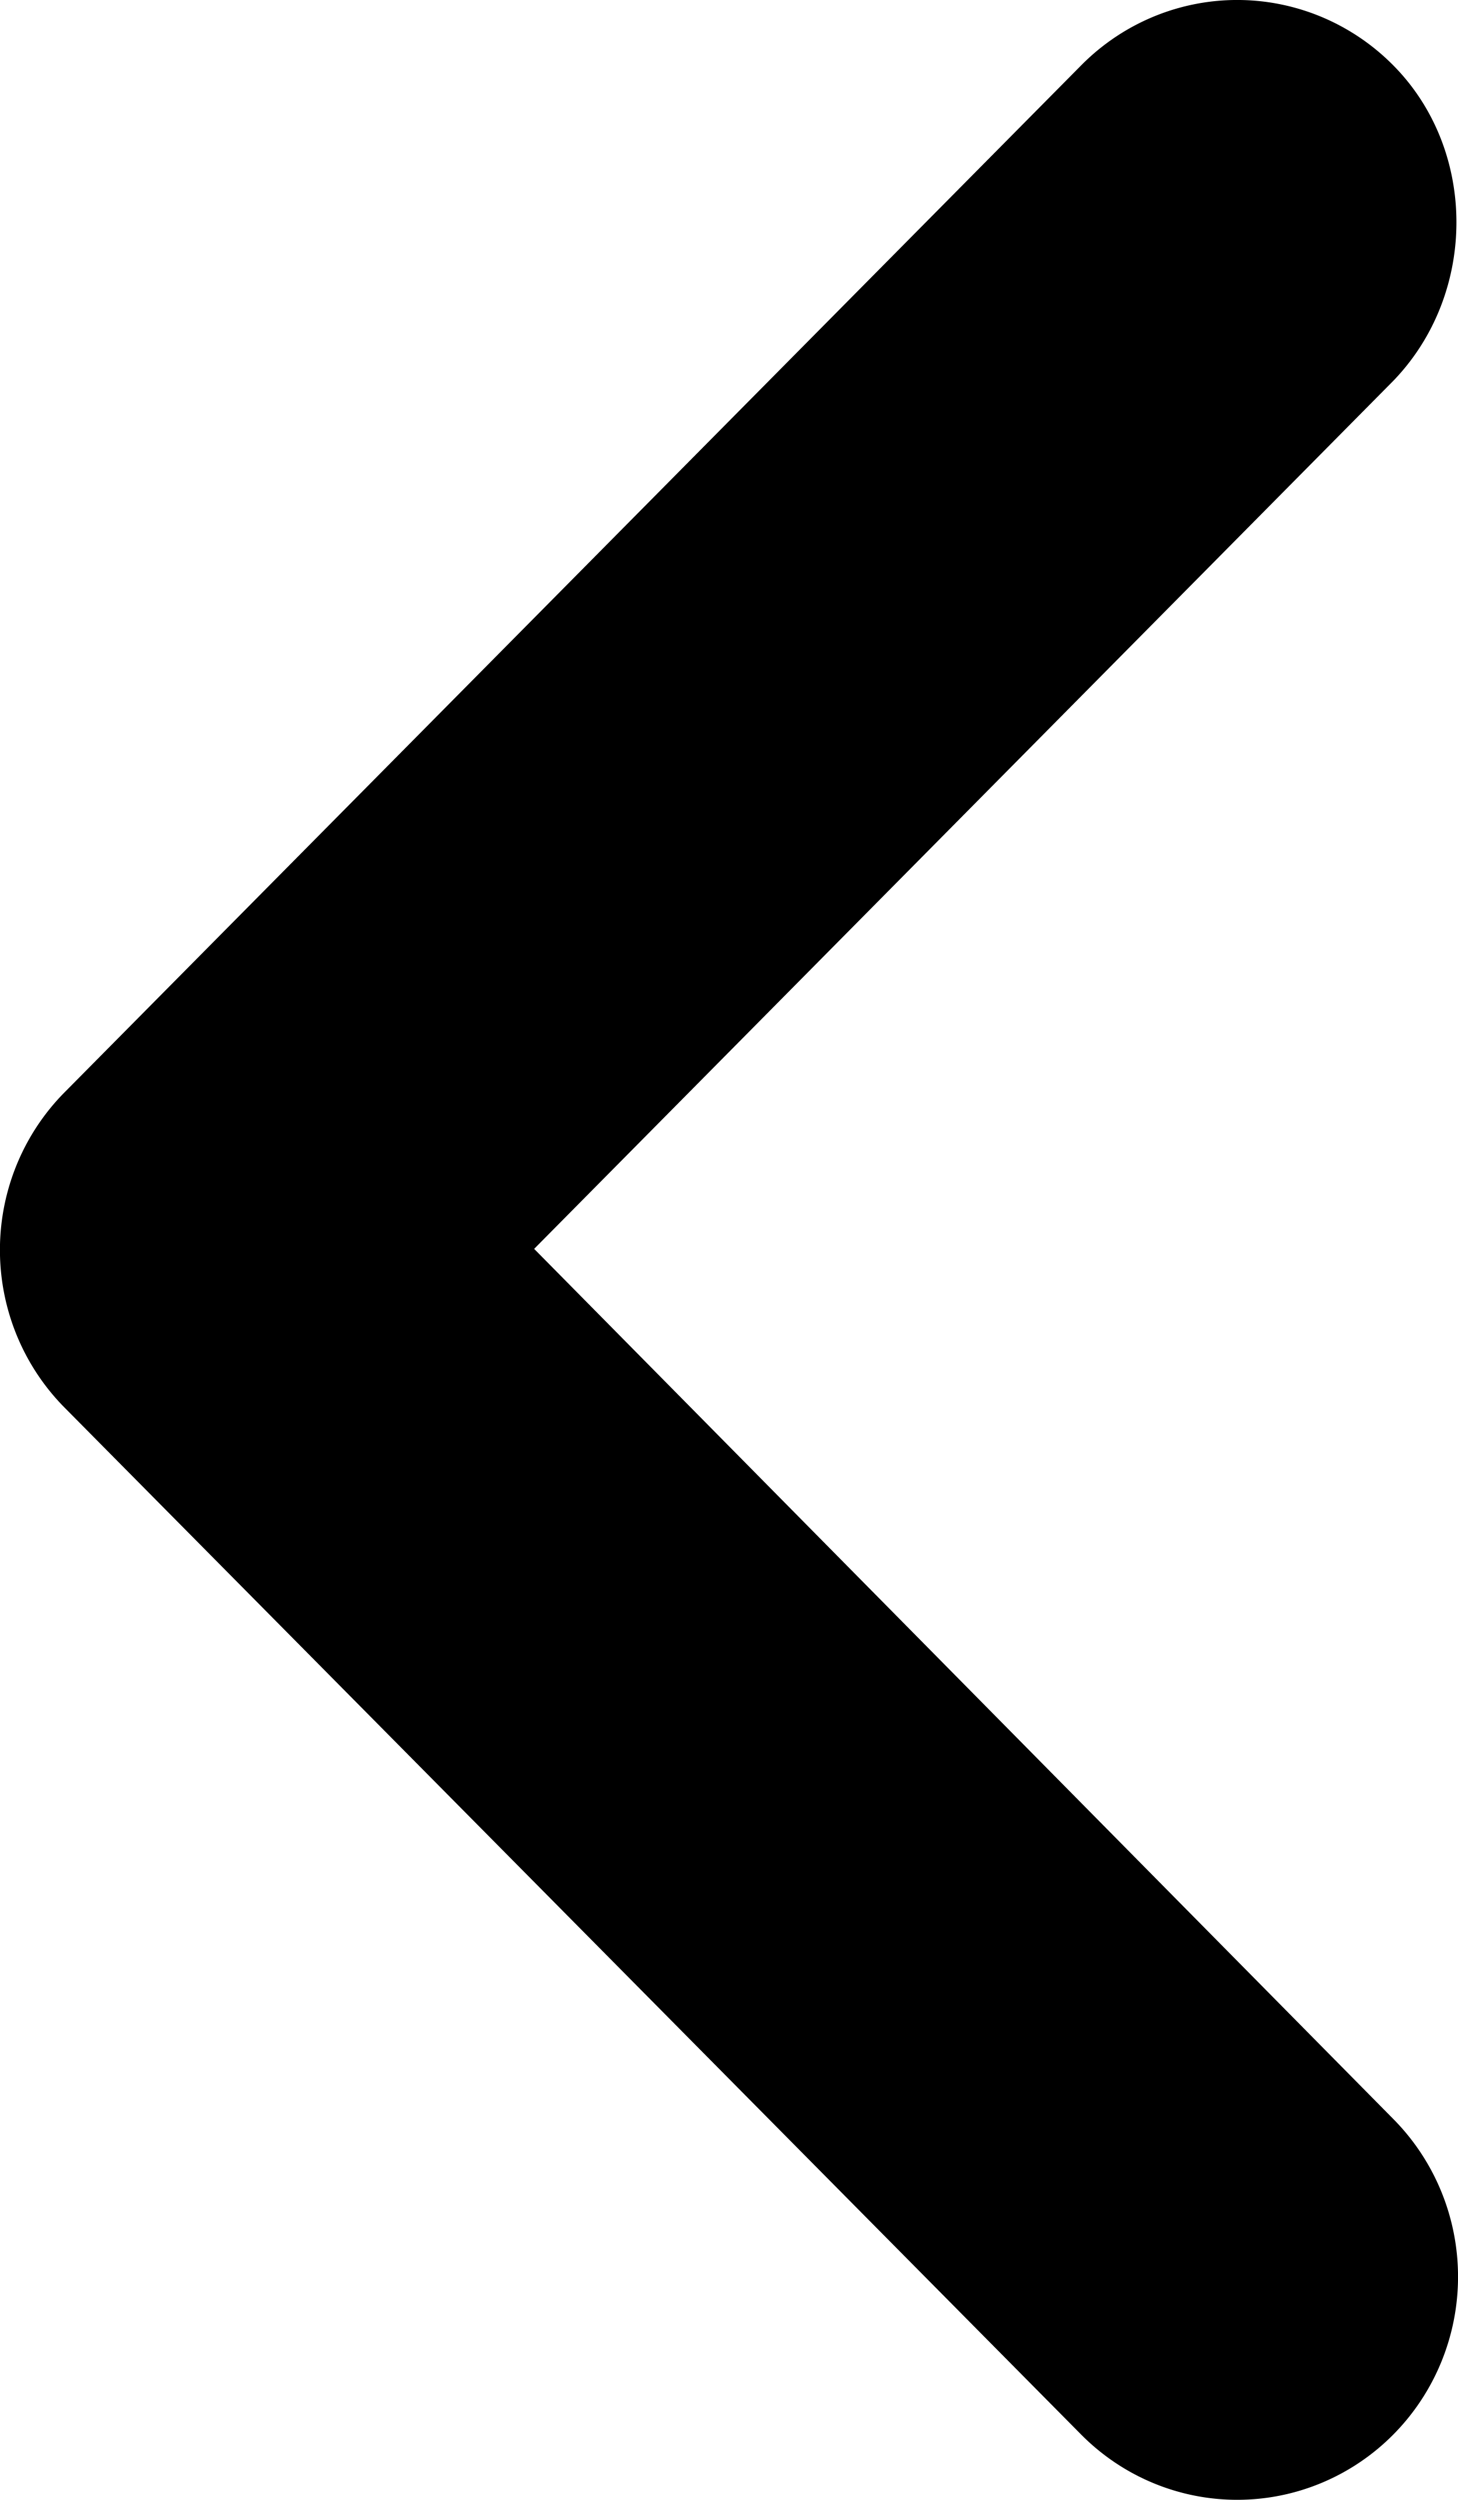 <svg viewBox="0 0 14 24" xmlns="http://www.w3.org/2000/svg">
  <path d="M13.379.628a2.118 2.14 0 00-2.998 0l-9.76 9.858a2.118 2.14 0 000 3.029l9.76 9.858a2.12 2.141 0 102.998-3.029l-8.25-8.354 8.25-8.334c.808-.837.808-2.212 0-3.028z"/>
</svg>
